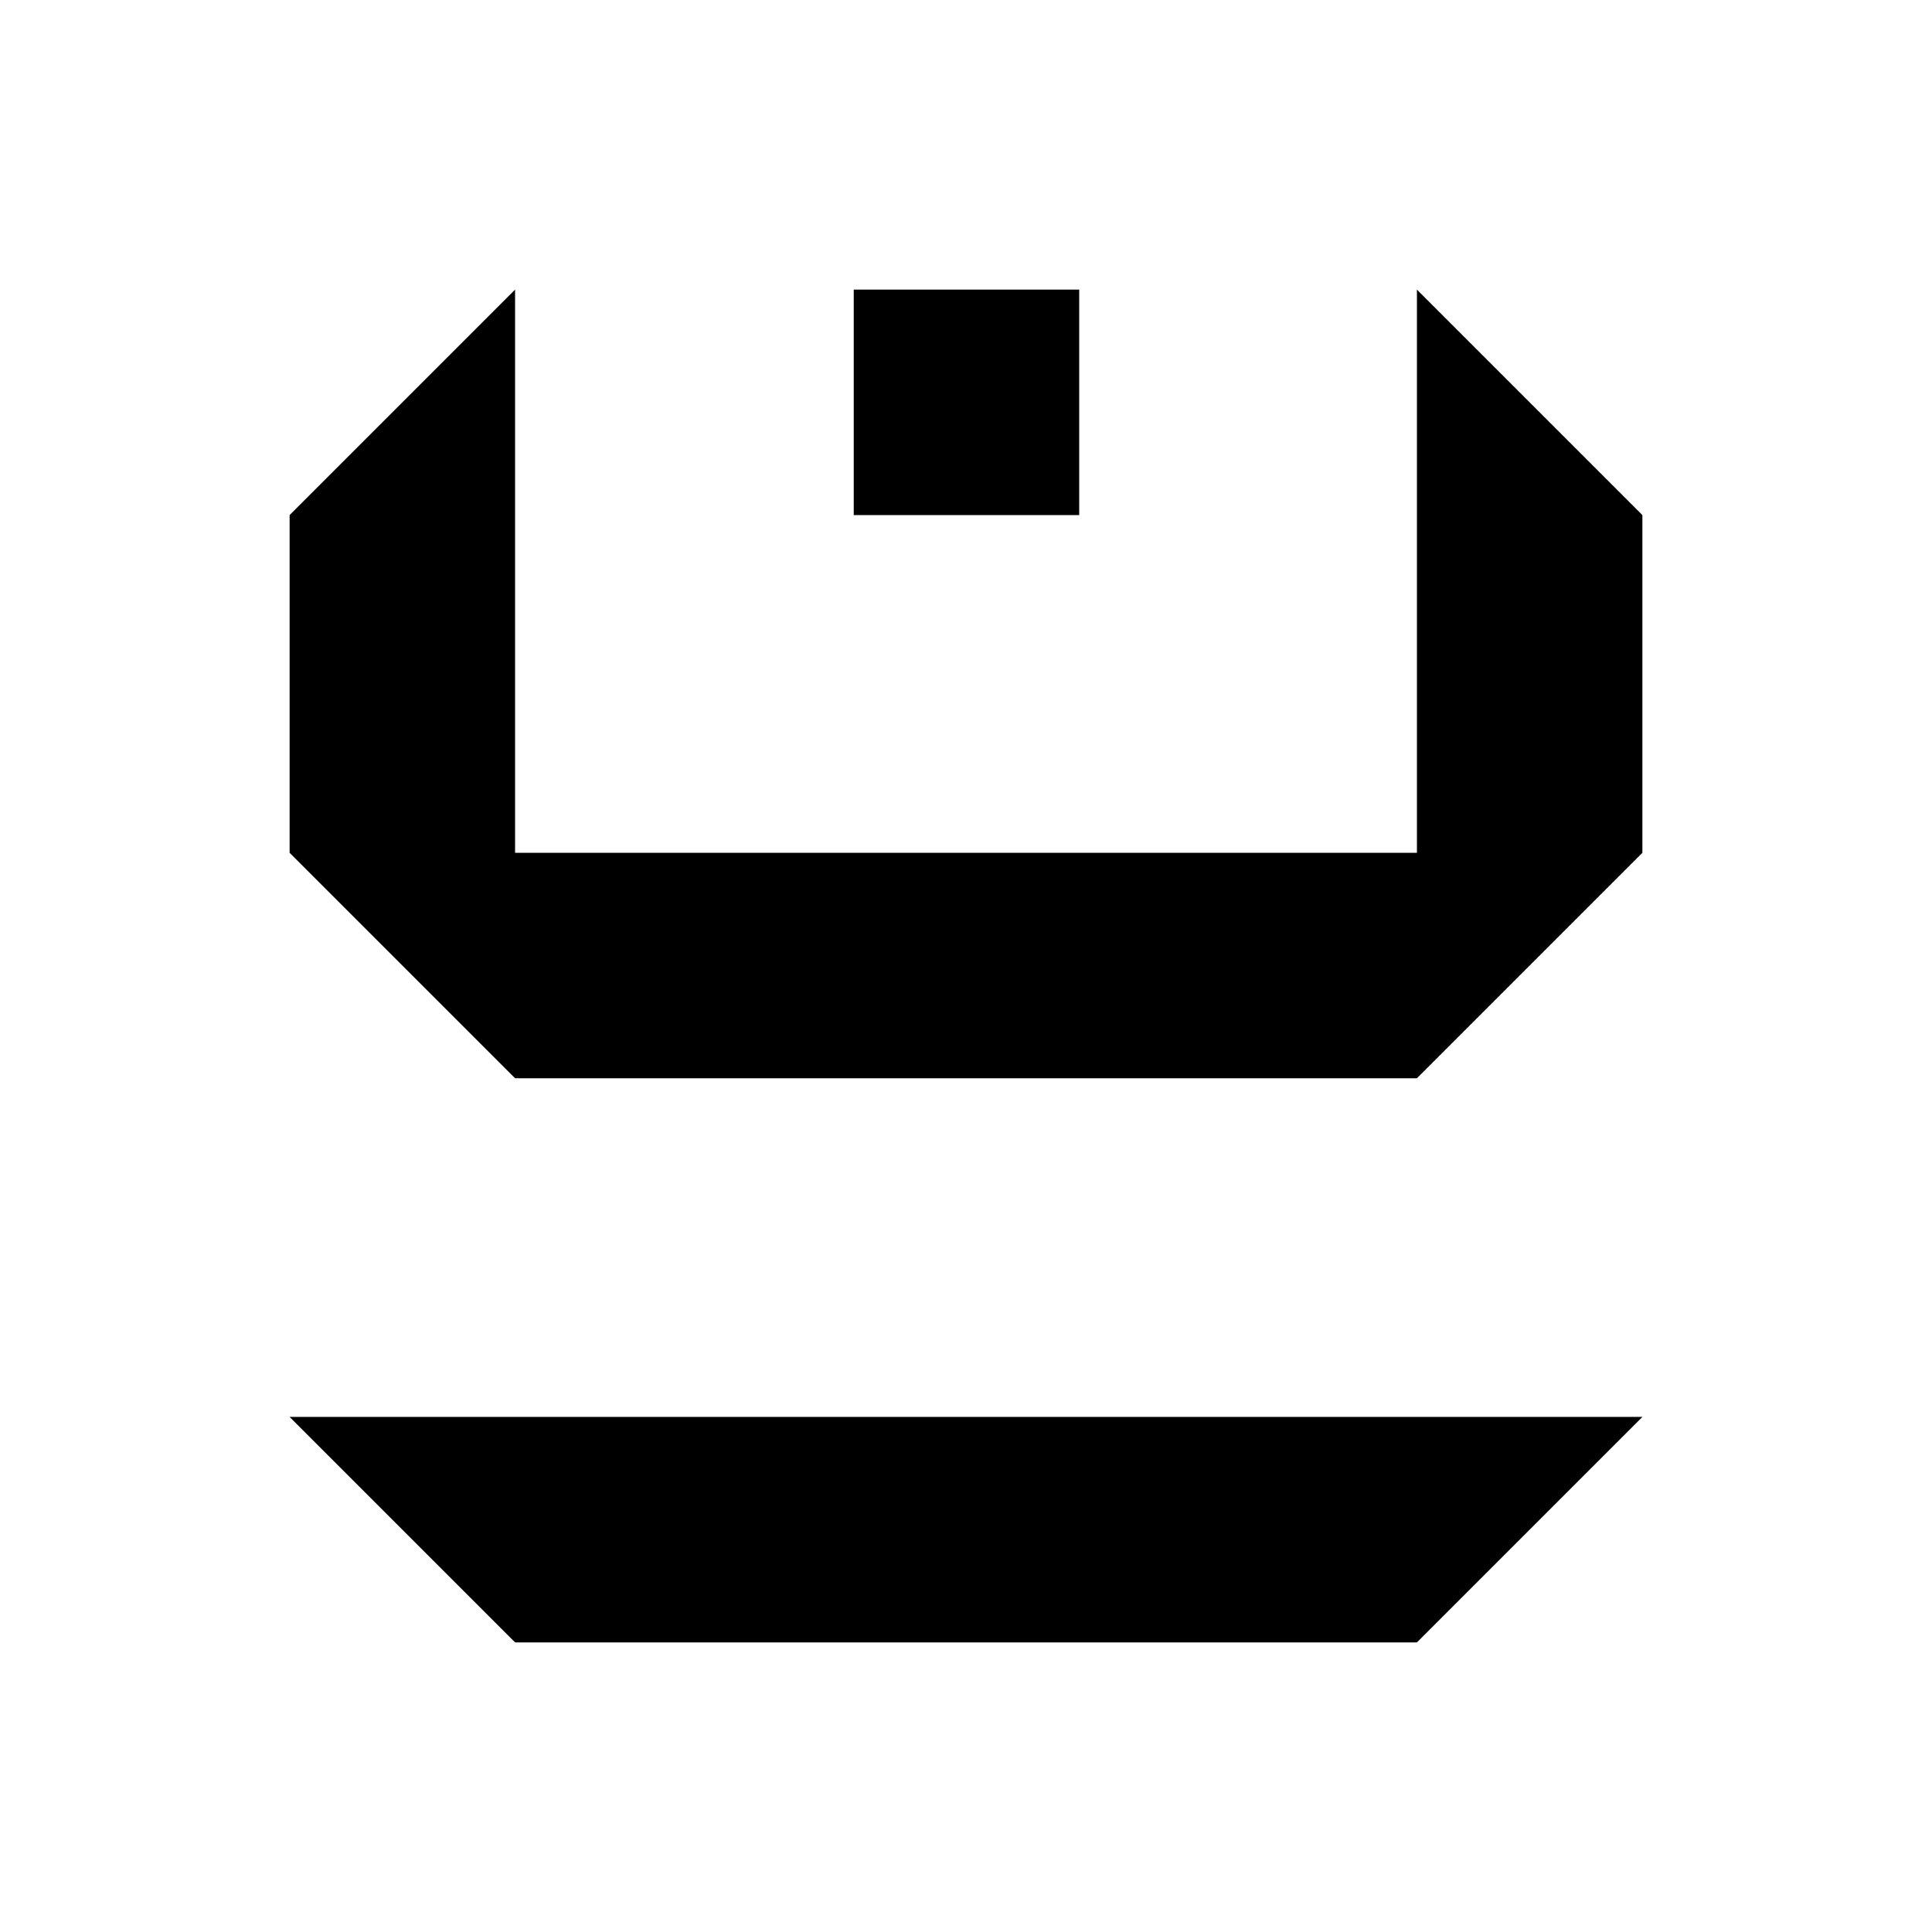 <svg xmlns="http://www.w3.org/2000/svg" viewBox="0 0 1024 1024"><path d="M273 153.5 153.5 273v179L273 571.5h478L870.5 452V273L751 153.5V452H273V153.5zM870.5 751 751 870.5H273L153.5 751h717zm-418-597.5H572V273H452.5V153.5z"/></svg>